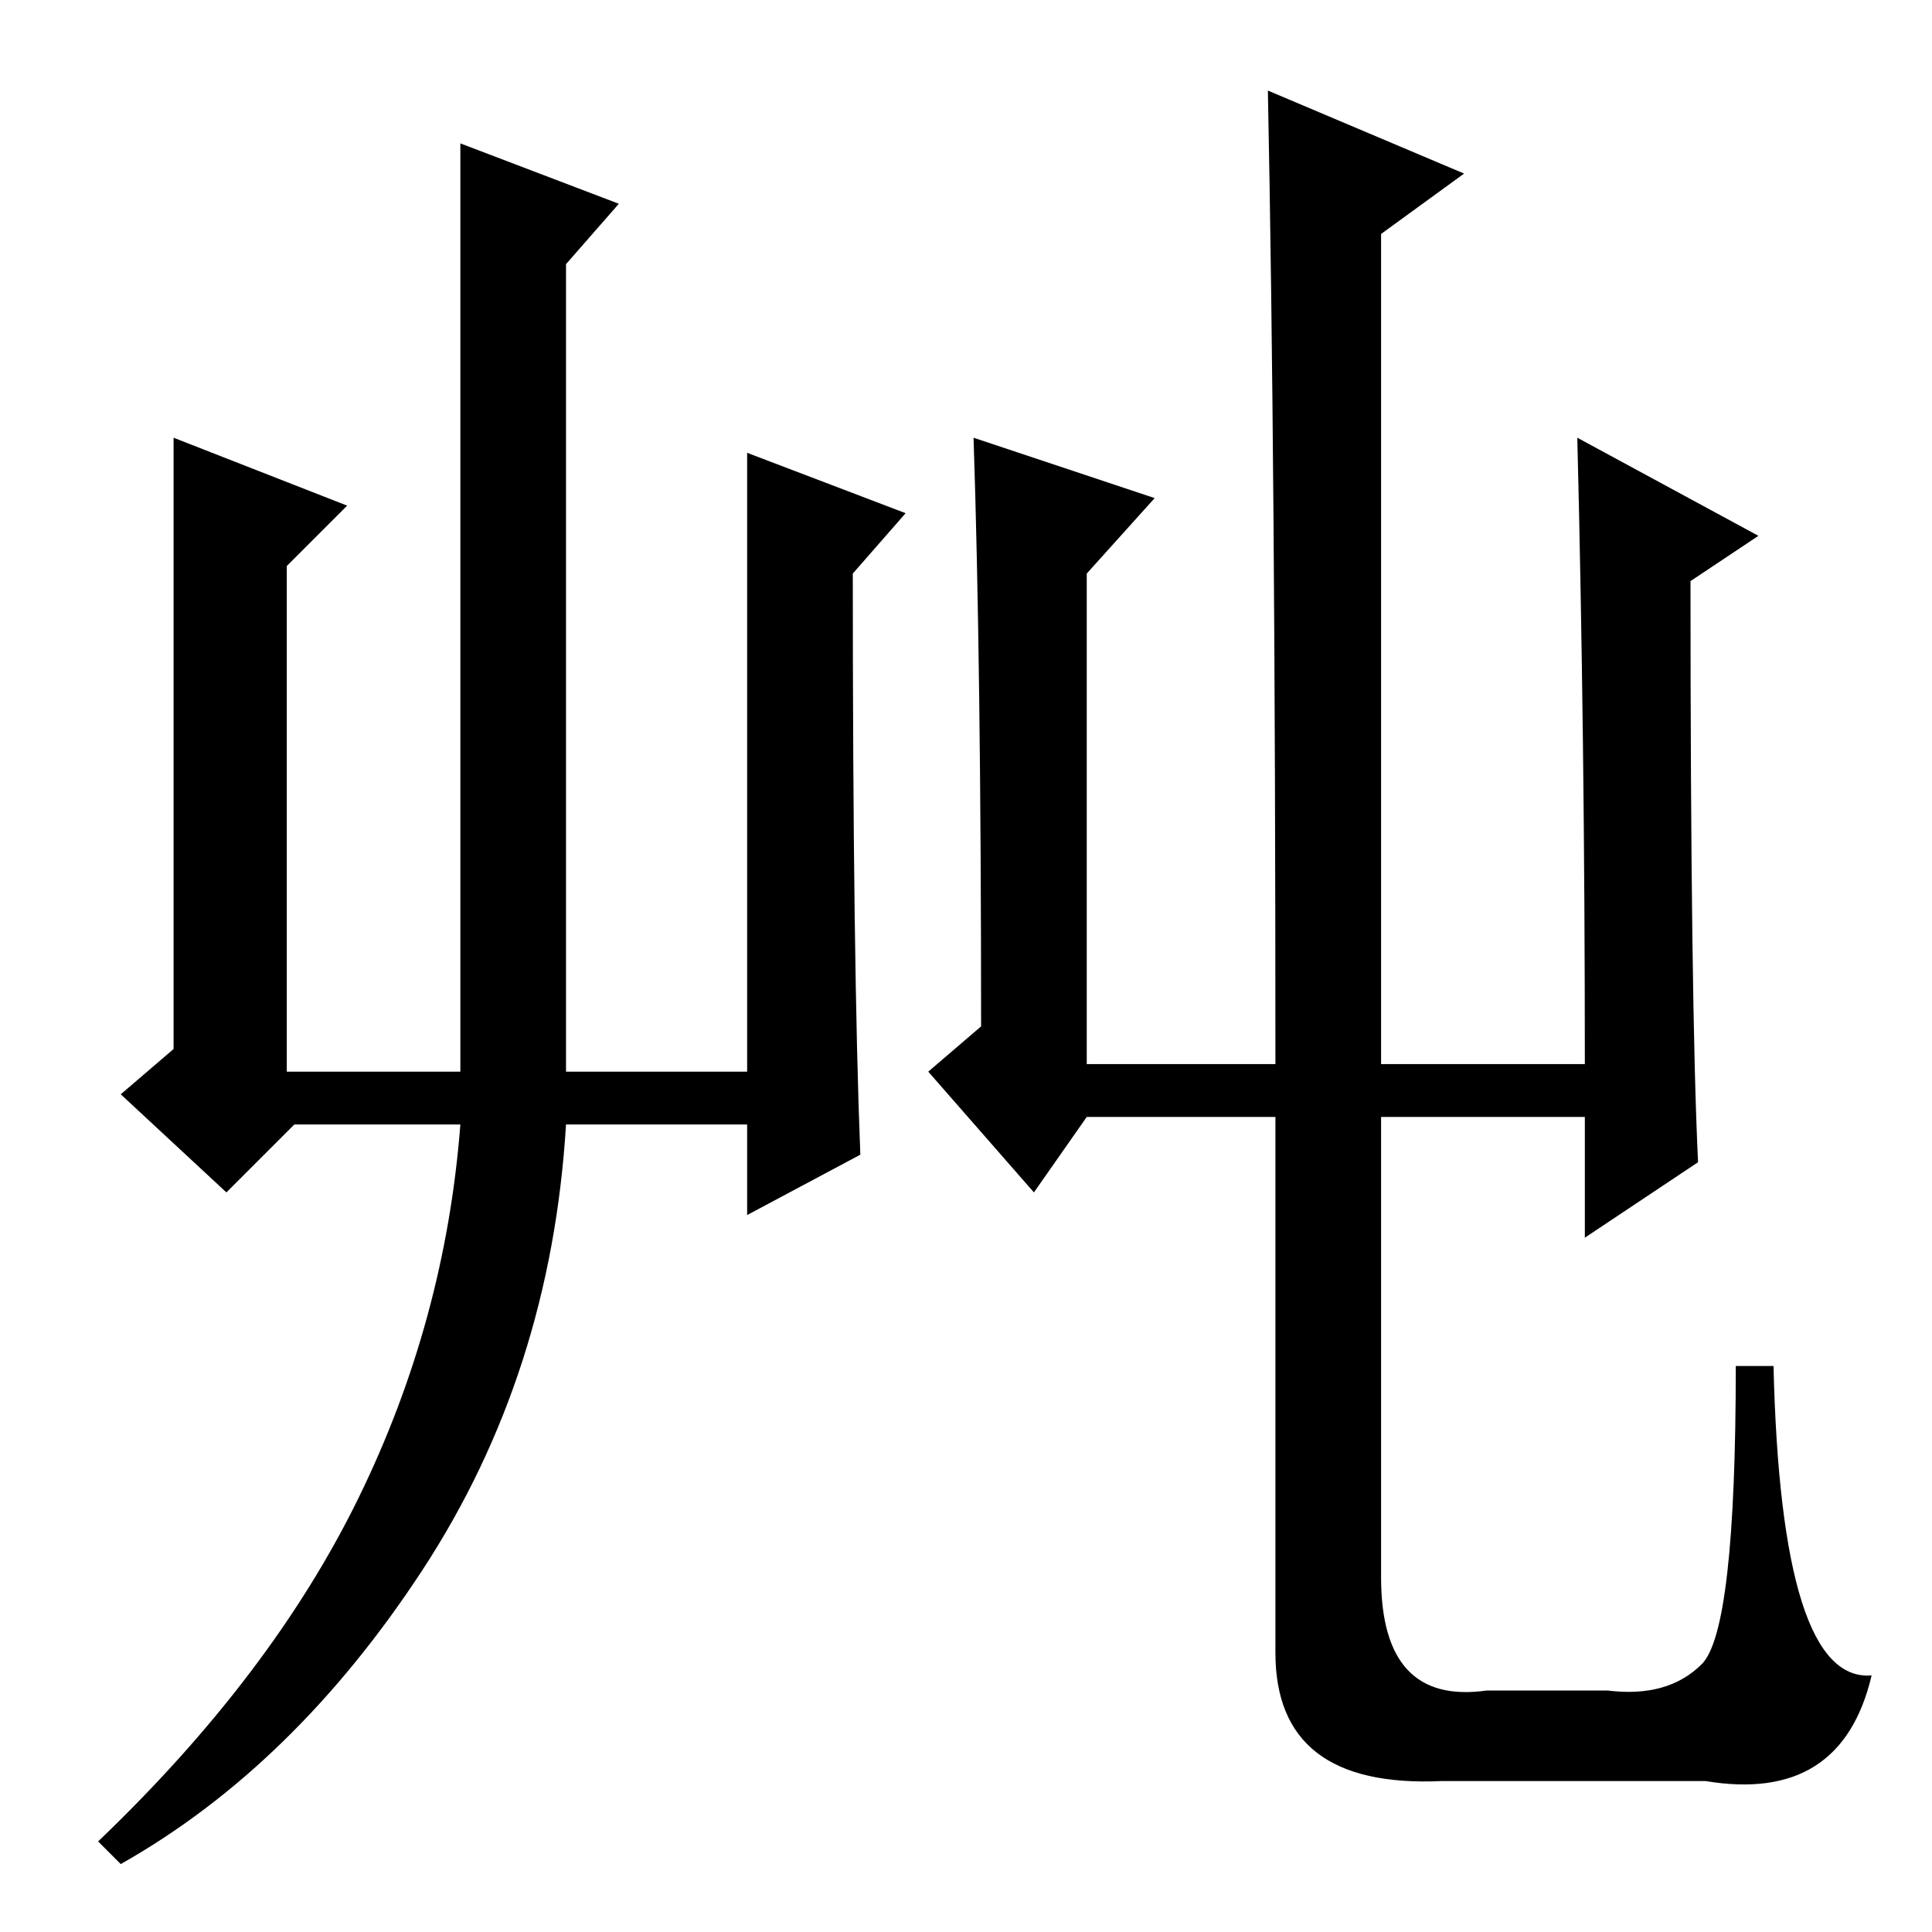 <?xml version="1.0" standalone="no"?>
<!DOCTYPE svg PUBLIC "-//W3C//DTD SVG 1.1//EN" "http://www.w3.org/Graphics/SVG/1.1/DTD/svg11.dtd" >
<svg xmlns="http://www.w3.org/2000/svg" xmlns:xlink="http://www.w3.org/1999/xlink" version="1.1" viewBox="0 -36 256 256">
  <g transform="matrix(1 0 0 -1 0 220)">
   <path fill="currentColor"
d="M114 103l-15 -8v12h-24q-2 -33 -19 -59t-40 -39l-3 3q23 22 34.5 45.5t13.5 49.5h-22l-9 -9l-14 13l7 6v81l23 -9l-8 -8v-67h23v123l21 -8l-7 -8v-107h24v82l21 -8l-7 -8q0 -52 1 -77zM168 244l26 -11l-11 -8v-110h27q0 43 -1 83l24 -13l-9 -6q0 -56 1 -77l-15 -10v16
h-27v-61q0 -17 14 -15h16q8 -1 12.5 3.5t4.5 39.5h5q1 -42 13 -41q-4 -17 -22 -14h-35q-22 -1 -22 17v71h-25l-7 -10l-14 16l7 6q0 48 -1 78l24 -8l-9 -10v-65h25q0 79 -1 129z" />
  </g>

</svg>
